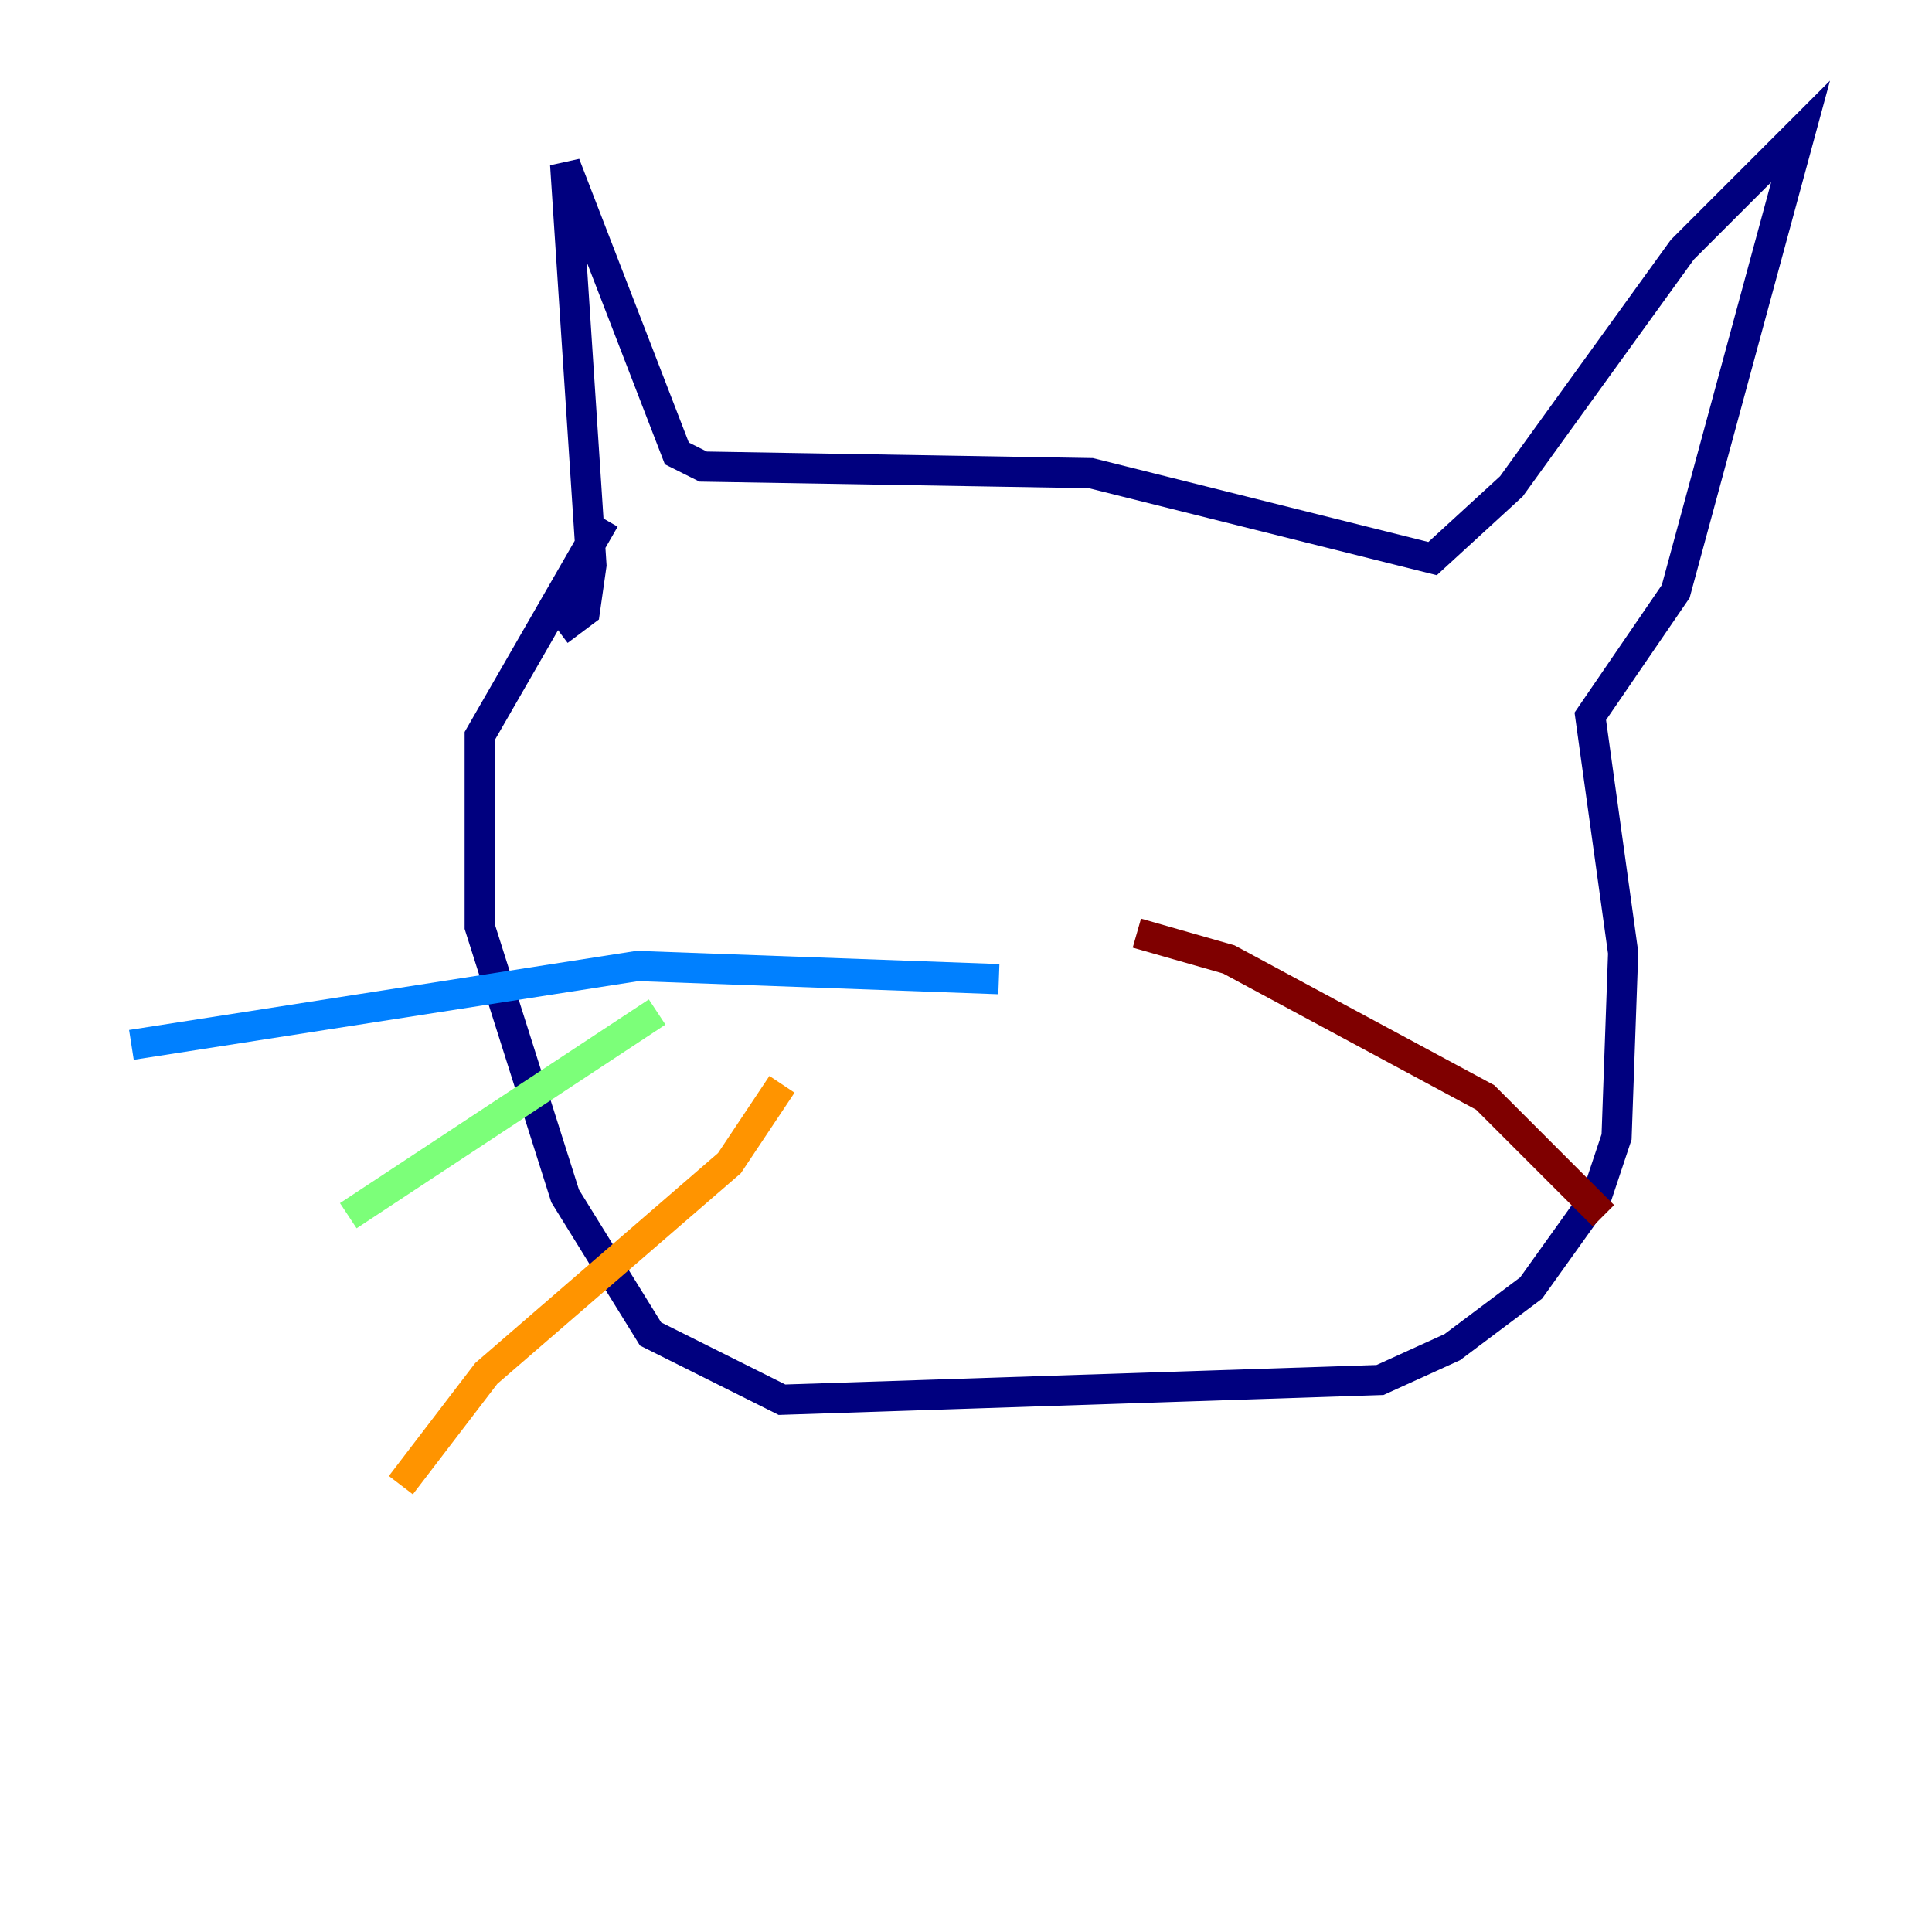 <?xml version="1.0" encoding="utf-8" ?>
<svg baseProfile="tiny" height="128" version="1.2" viewBox="0,0,128,128" width="128" xmlns="http://www.w3.org/2000/svg" xmlns:ev="http://www.w3.org/2001/xml-events" xmlns:xlink="http://www.w3.org/1999/xlink"><defs /><polyline fill="none" points="37.007,41.796 38.748,40.49 39.184,37.442 37.442,10.884 44.843,30.041 46.585,30.912 72.272,31.347 94.912,37.007 100.136,32.218 111.456,16.544 119.293,8.707 111.02,39.184 105.361,47.456 107.537,63.129 107.102,75.32 105.796,79.238 101.442,85.333 96.218,89.252 91.429,91.429 51.809,92.735 43.102,88.381 37.442,79.238 31.782,61.388 31.782,48.762 40.054,34.395" stroke="#00007f" stroke-width="2" /><polyline fill="none" points="66.177,64.871 42.231,64.0 8.707,69.225" stroke="#0080ff" stroke-width="2" /><polyline fill="none" points="43.537,67.048 23.075,80.544" stroke="#7cff79" stroke-width="2" /><polyline fill="none" points="51.809,71.837 48.327,77.061 32.218,90.993 26.558,98.395" stroke="#ff9400" stroke-width="2" /><polyline fill="none" points="75.32,61.823 81.415,63.565 98.395,72.707 106.231,80.544" stroke="#7f0000" stroke-width="2" /></svg>